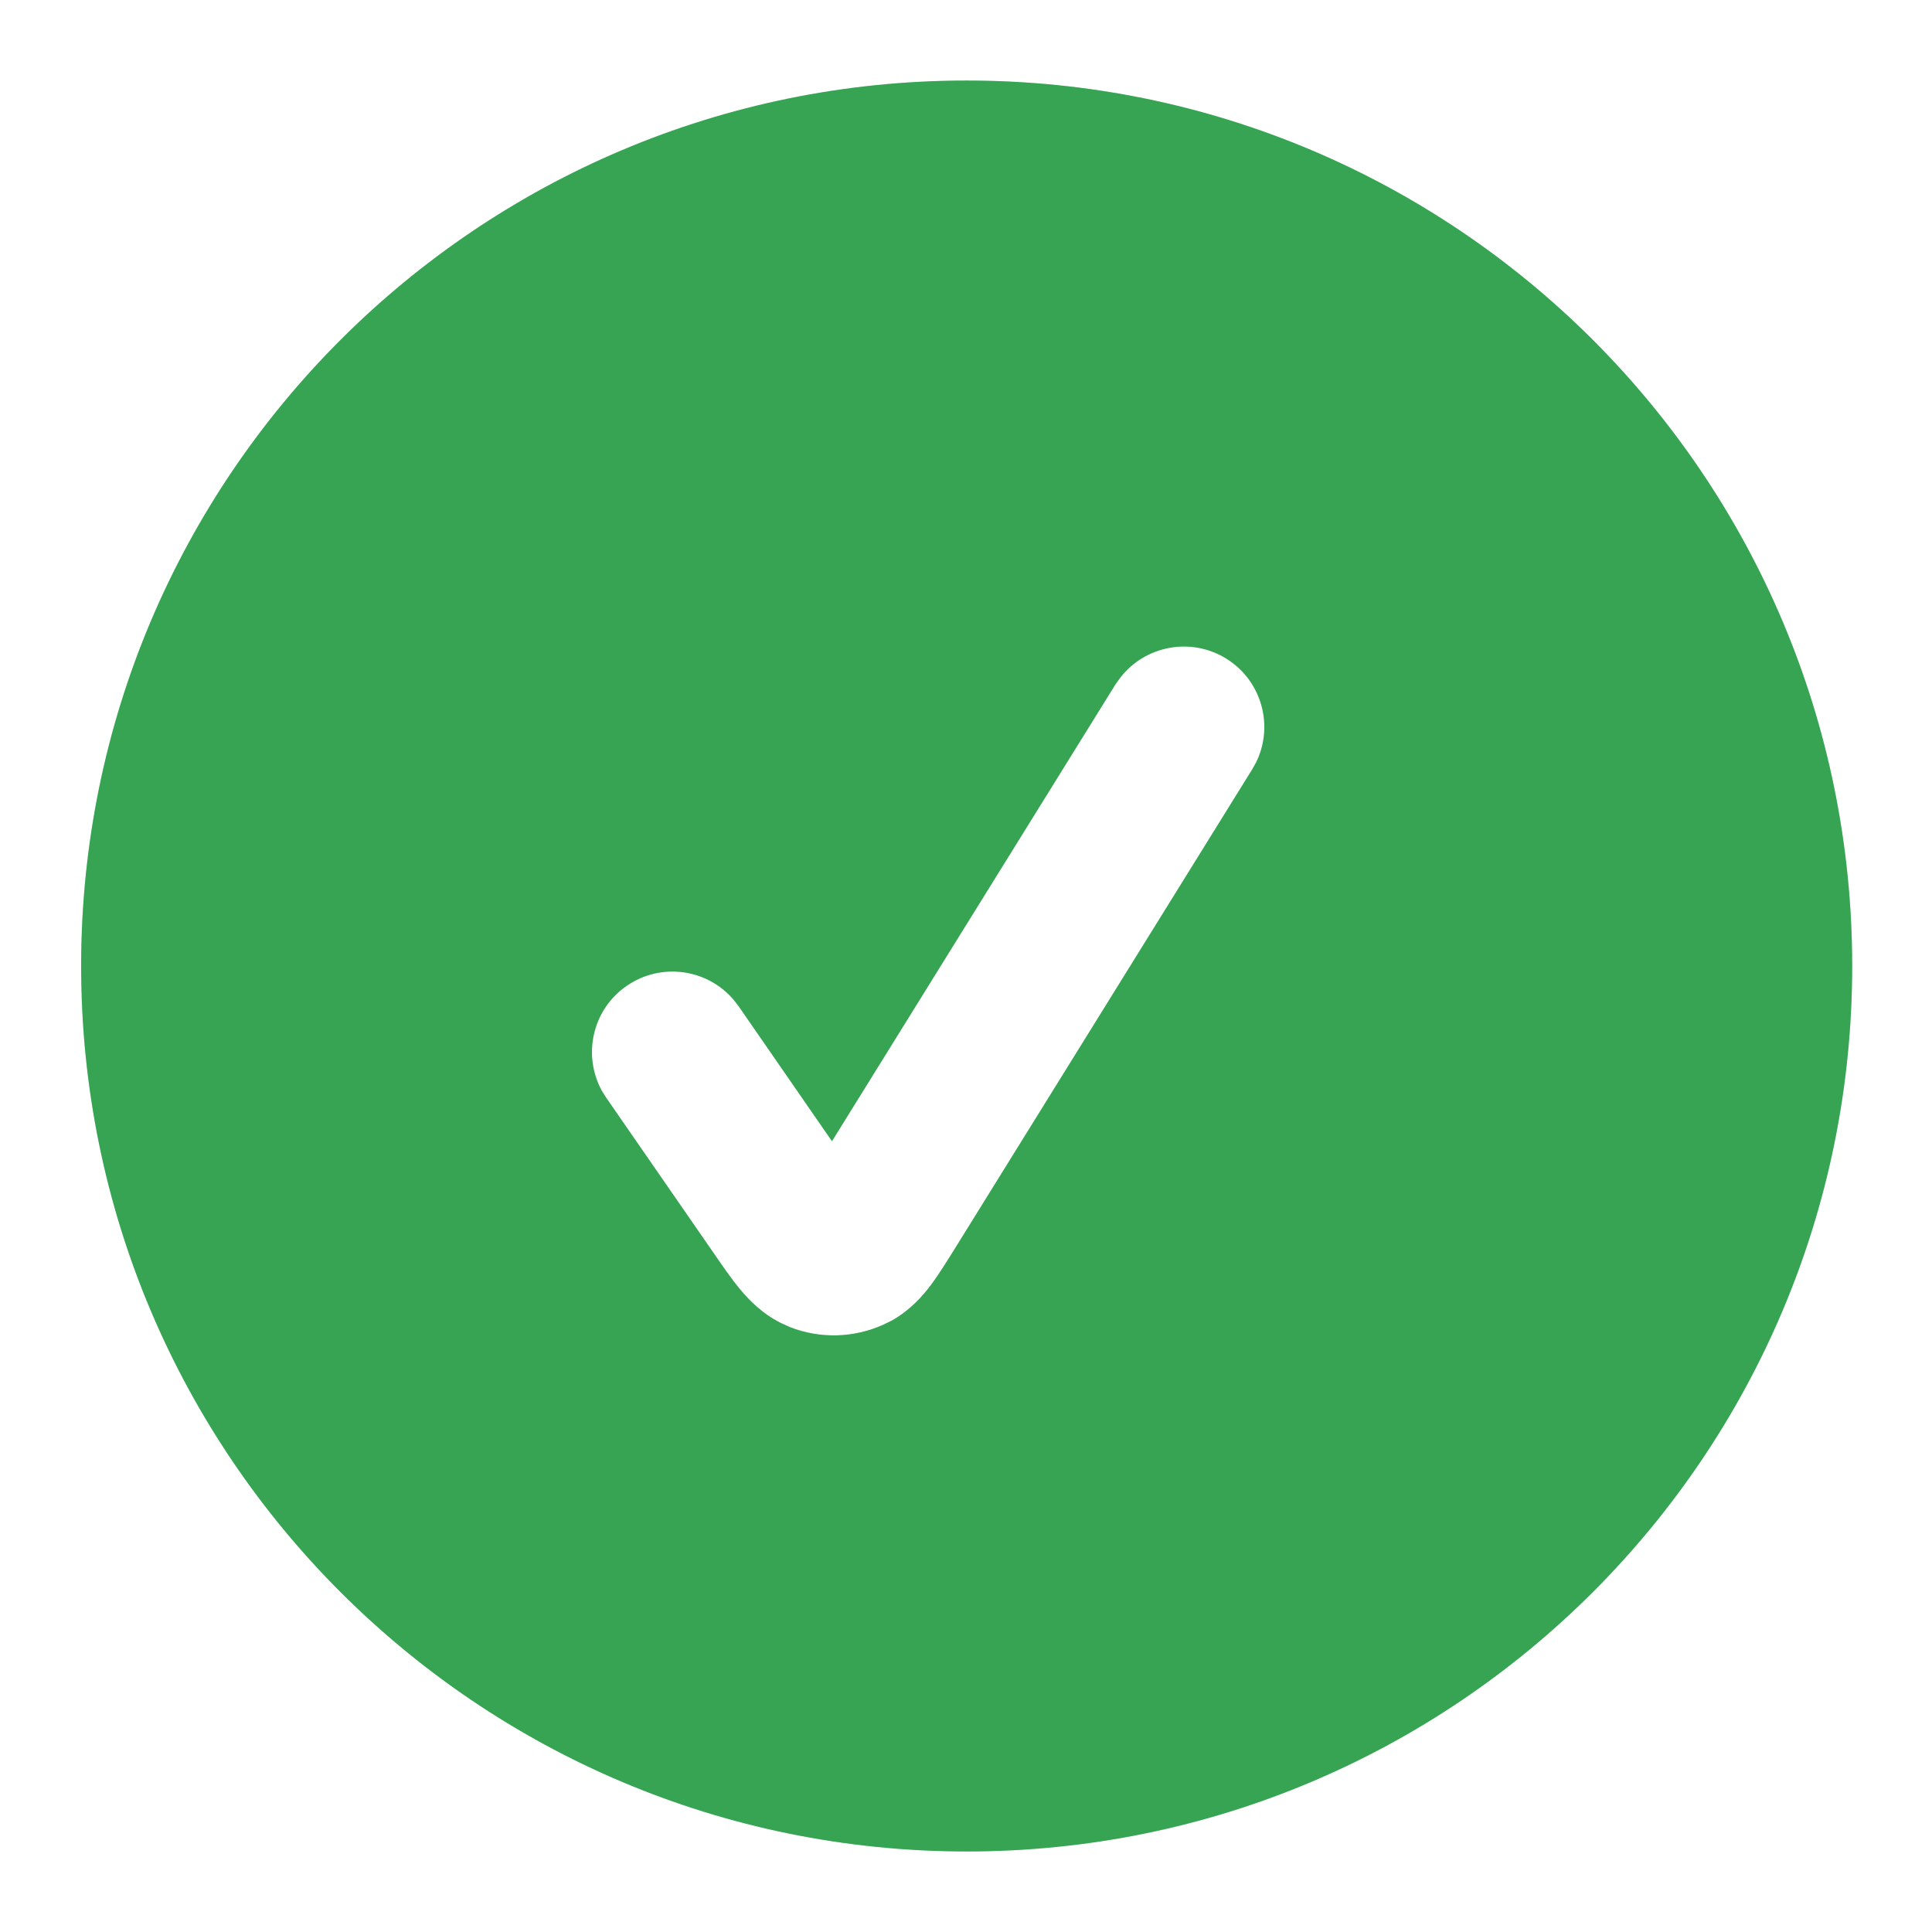 <svg width="16" height="16" viewBox="0 0 16 16" fill="none" xmlns="http://www.w3.org/2000/svg">
<g clip-path="url(#clip0_878_8039)">
<path fill-rule="evenodd" clip-rule="evenodd" d="M8.006 0.667C12.056 0.667 15.339 3.95 15.339 8C15.339 12.05 12.056 15.333 8.006 15.333C3.956 15.333 0.672 12.05 0.672 8C0.672 3.95 3.956 0.667 8.006 0.667ZM10.155 5.454C9.862 5.273 9.483 5.346 9.277 5.613L9.237 5.669L6.89 9.451L6.117 8.333L6.075 8.279C5.856 8.022 5.473 7.968 5.189 8.165C4.905 8.361 4.822 8.739 4.985 9.035L5.021 9.092L5.91 10.377C5.98 10.478 6.057 10.592 6.132 10.681C6.198 10.76 6.307 10.877 6.47 10.958L6.543 10.991C6.792 11.088 7.07 11.081 7.314 10.971L7.386 10.936C7.545 10.846 7.648 10.724 7.709 10.642C7.779 10.549 7.851 10.431 7.916 10.327L10.37 6.372L10.403 6.313C10.552 6.009 10.449 5.636 10.155 5.454Z" fill="#34C759"/>
<path fill-rule="evenodd" clip-rule="evenodd" d="M8.006 0.667C12.056 0.667 15.339 3.95 15.339 8C15.339 12.05 12.056 15.333 8.006 15.333C3.956 15.333 0.672 12.05 0.672 8C0.672 3.95 3.956 0.667 8.006 0.667ZM10.155 5.454C9.862 5.273 9.483 5.346 9.277 5.613L9.237 5.669L6.89 9.451L6.117 8.333L6.075 8.279C5.856 8.022 5.473 7.968 5.189 8.165C4.905 8.361 4.822 8.739 4.985 9.035L5.021 9.092L5.91 10.377C5.98 10.478 6.057 10.592 6.132 10.681C6.198 10.76 6.307 10.877 6.47 10.958L6.543 10.991C6.792 11.088 7.07 11.081 7.314 10.971L7.386 10.936C7.545 10.846 7.648 10.724 7.709 10.642C7.779 10.549 7.851 10.431 7.916 10.327L10.37 6.372L10.403 6.313C10.552 6.009 10.449 5.636 10.155 5.454Z" fill="#3C3C43" fill-opacity="0.25"/>
</g>
<defs>
<clipPath id="clip0_878_8039">
<rect width="16" height="16" fill="white"/>
</clipPath>
</defs>
</svg>
